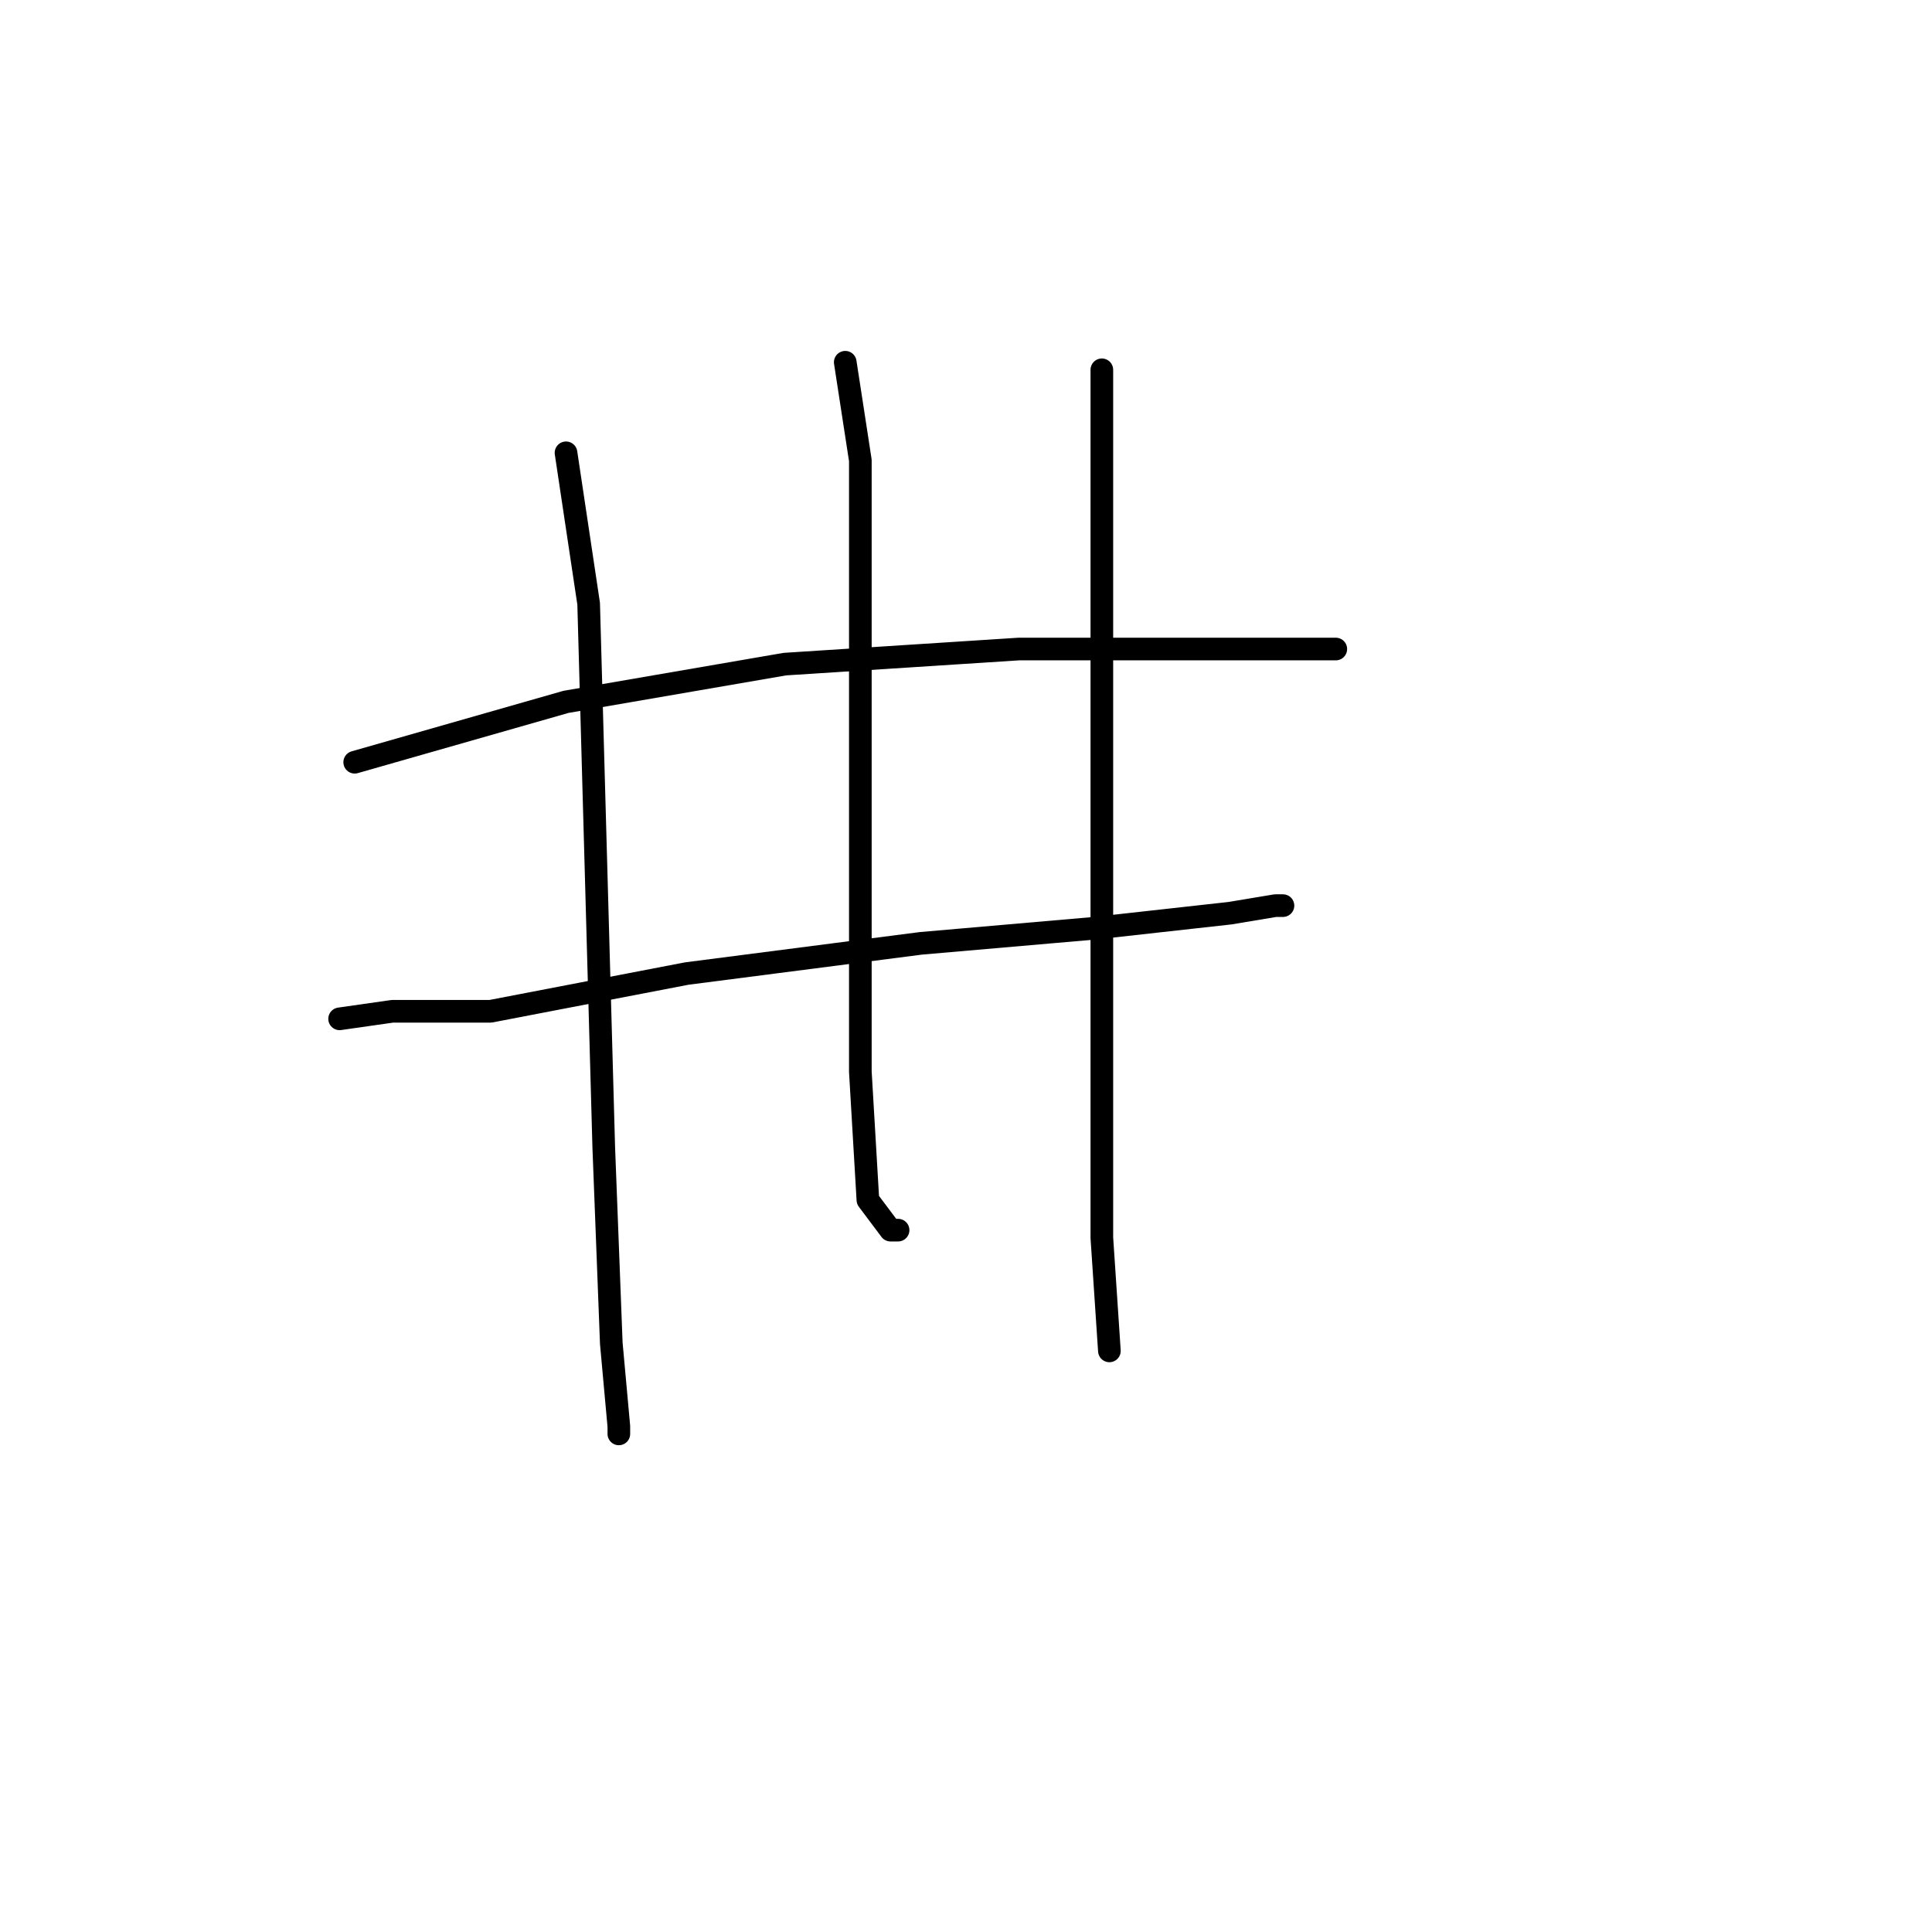 <?xml version="1.0" standalone="no"?>
    <svg width="256" height="256" xmlns="http://www.w3.org/2000/svg" version="1.1">
    <polyline stroke="black" stroke-width="3" stroke-linecap="round" fill="transparent" stroke-linejoin="round" points="47 101 75 93 104 88 135 86 159 86 174 86 177 86 177 86 " />
        <polyline stroke="black" stroke-width="3" stroke-linecap="round" fill="transparent" stroke-linejoin="round" points="45 135 52 134 65 134 91 129 122 125 145 123 163 121 169 120 170 120 170 120 " />
        <polyline stroke="black" stroke-width="3" stroke-linecap="round" fill="transparent" stroke-linejoin="round" points="75 60 78 80 79 116 80 152 81 178 82 189 82 190 82 190 " />
        <polyline stroke="black" stroke-width="3" stroke-linecap="round" fill="transparent" stroke-linejoin="round" points="112 48 114 61 114 86 114 116 114 142 115 159 118 163 119 163 119 163 " />
        <polyline stroke="black" stroke-width="3" stroke-linecap="round" fill="transparent" stroke-linejoin="round" points="146 49 146 60 146 70 146 96 146 127 146 164 147 179 147 179 " />
        </svg>